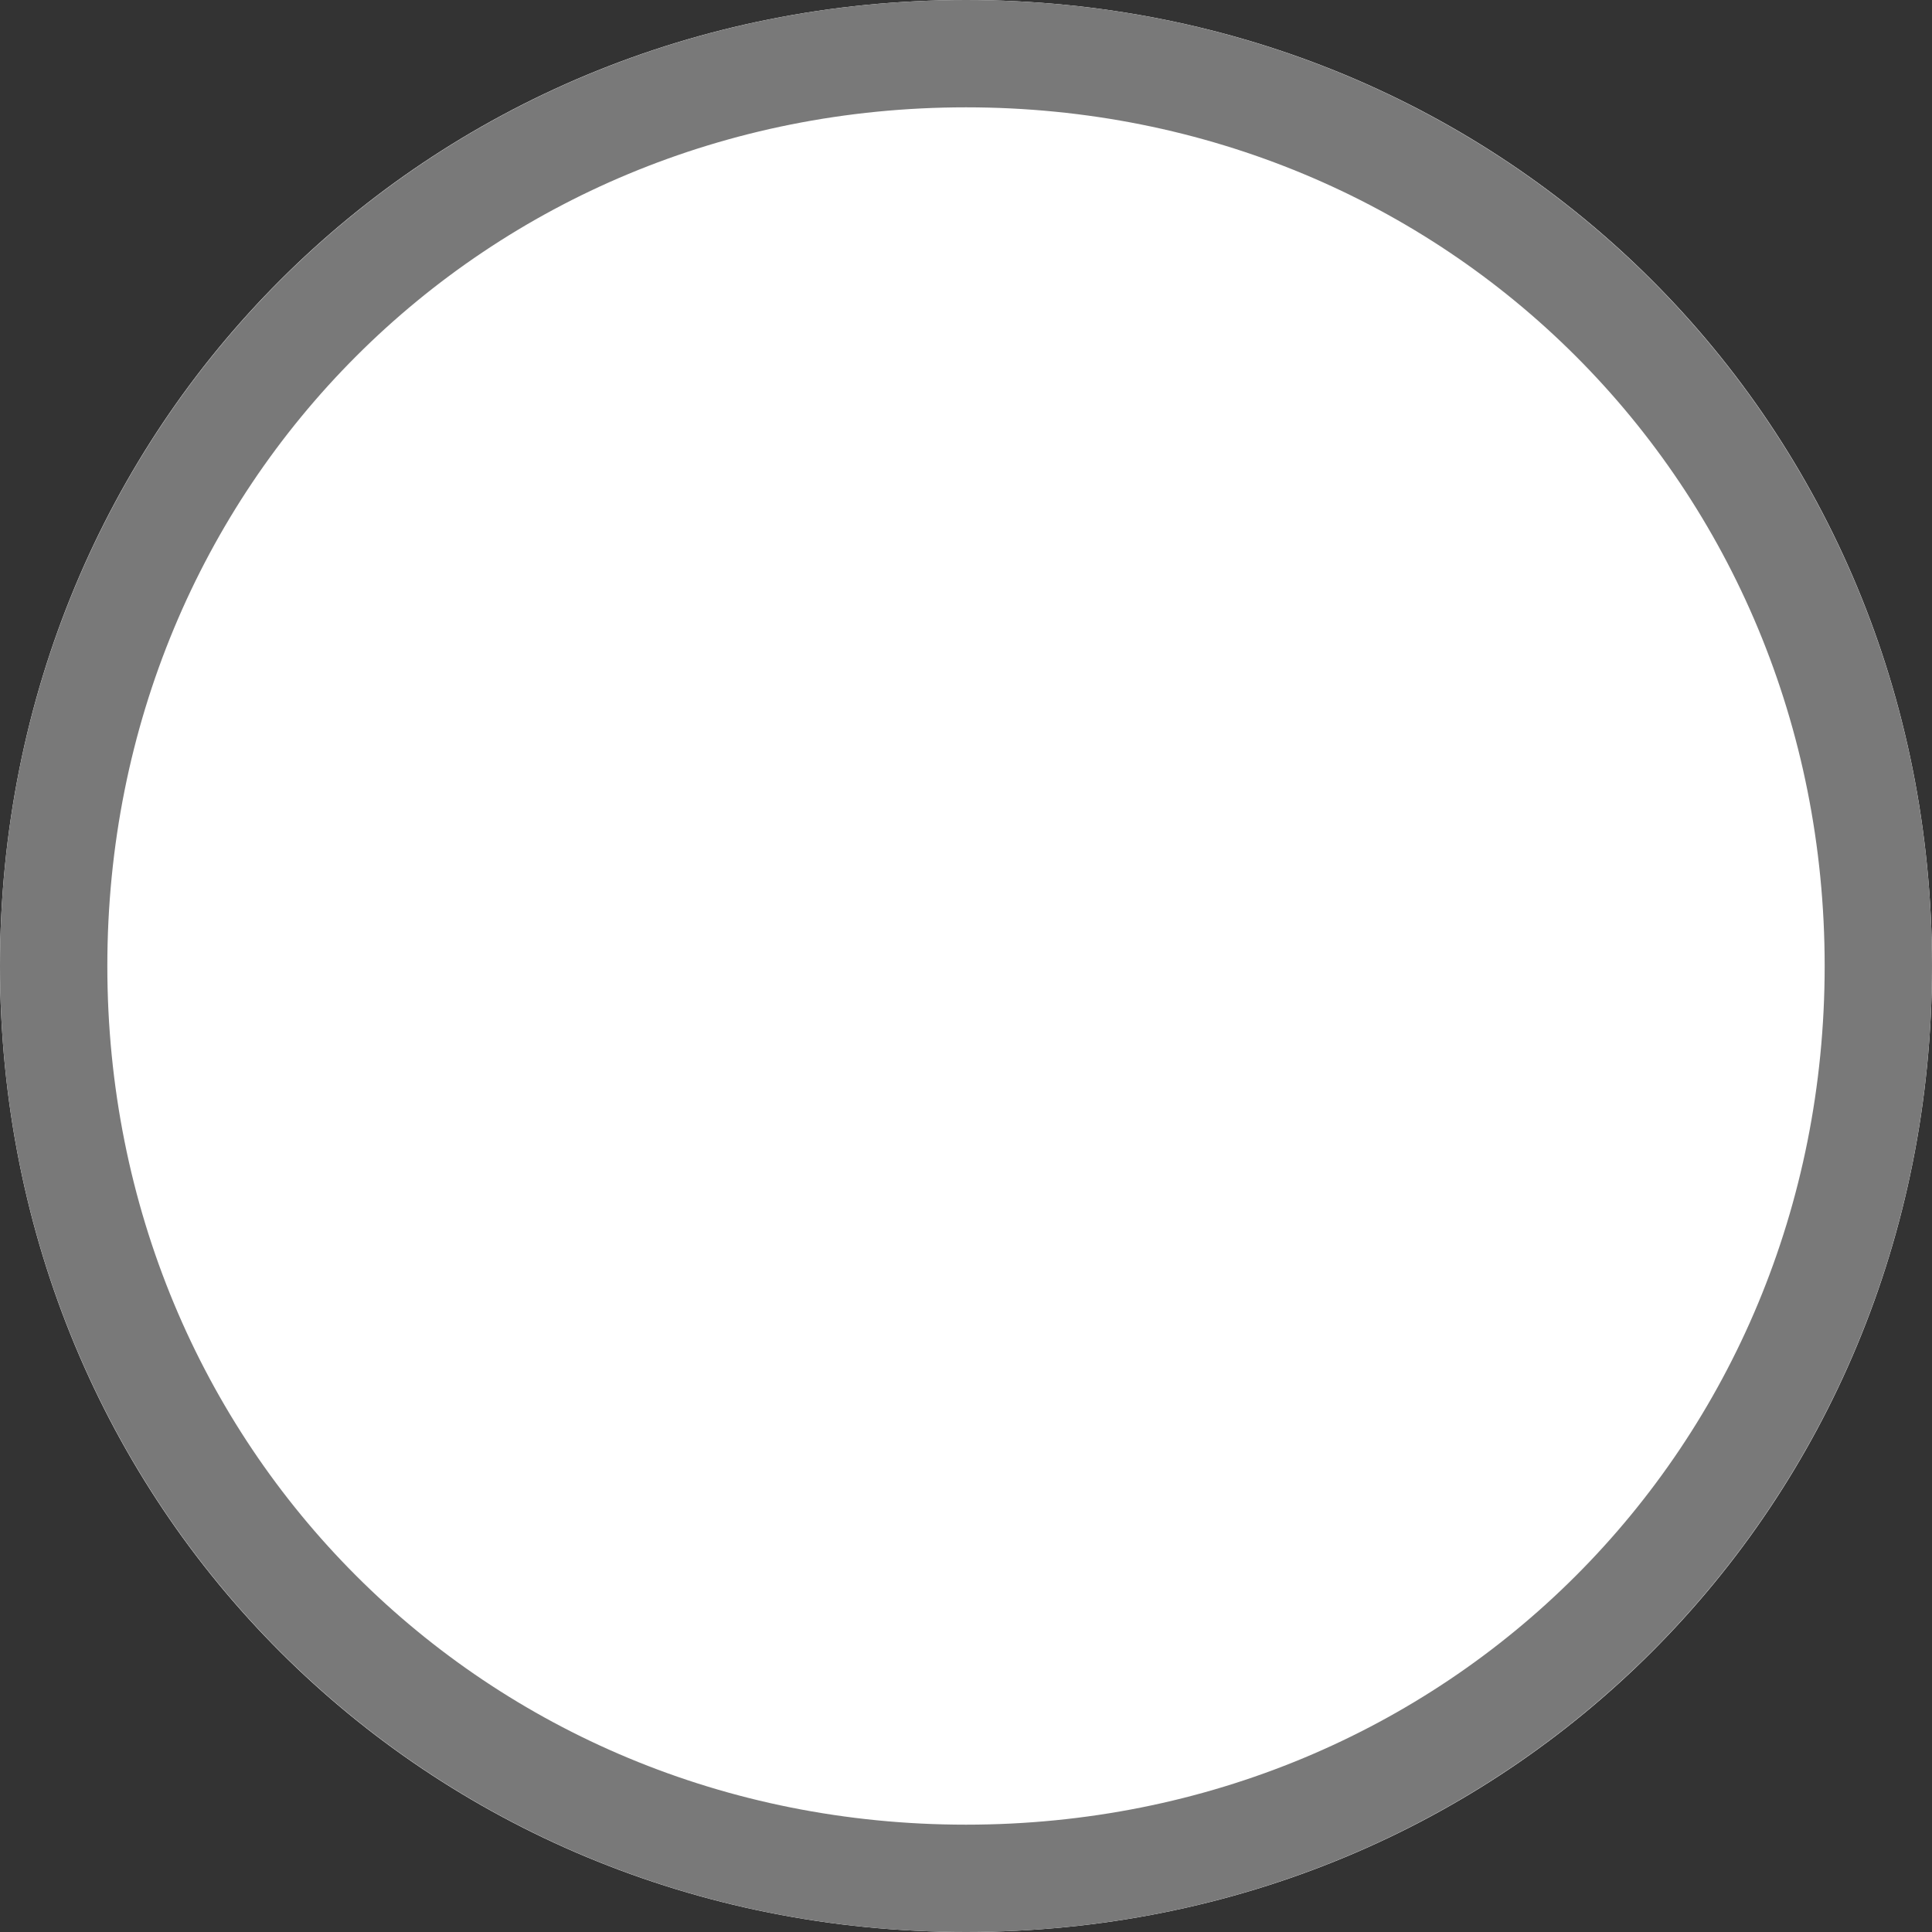 ﻿<?xml version="1.0" encoding="utf-8"?>
<svg version="1.1" xmlns:xlink="http://www.w3.org/1999/xlink" width="18px" height="18px" xmlns="http://www.w3.org/2000/svg">
  <rect width="100%" height="100%" fill="#333333" stroke="none"/>
  <g transform="matrix(1 0 0 1 0 -114 )">
    <path d="M 9 114  C 14.04 114  18 117.96  18 123  C 18 128.04  14.04 132  9 132  C 3.96 132  0 128.04  0 123  C 0 117.96  3.96 114  9 114  Z " fill-rule="nonzero" fill="#ffffff" stroke="none" />
    <path d="M 9 114.5  C 13.76 114.5  17.5 118.24  17.5 123  C 17.5 127.76  13.76 131.5  9 131.5  C 4.24 131.5  0.5 127.76  0.5 123  C 0.5 118.24  4.24 114.5  9 114.5  Z " stroke-width="1" stroke="#797979" fill="none" />
  </g>
</svg>